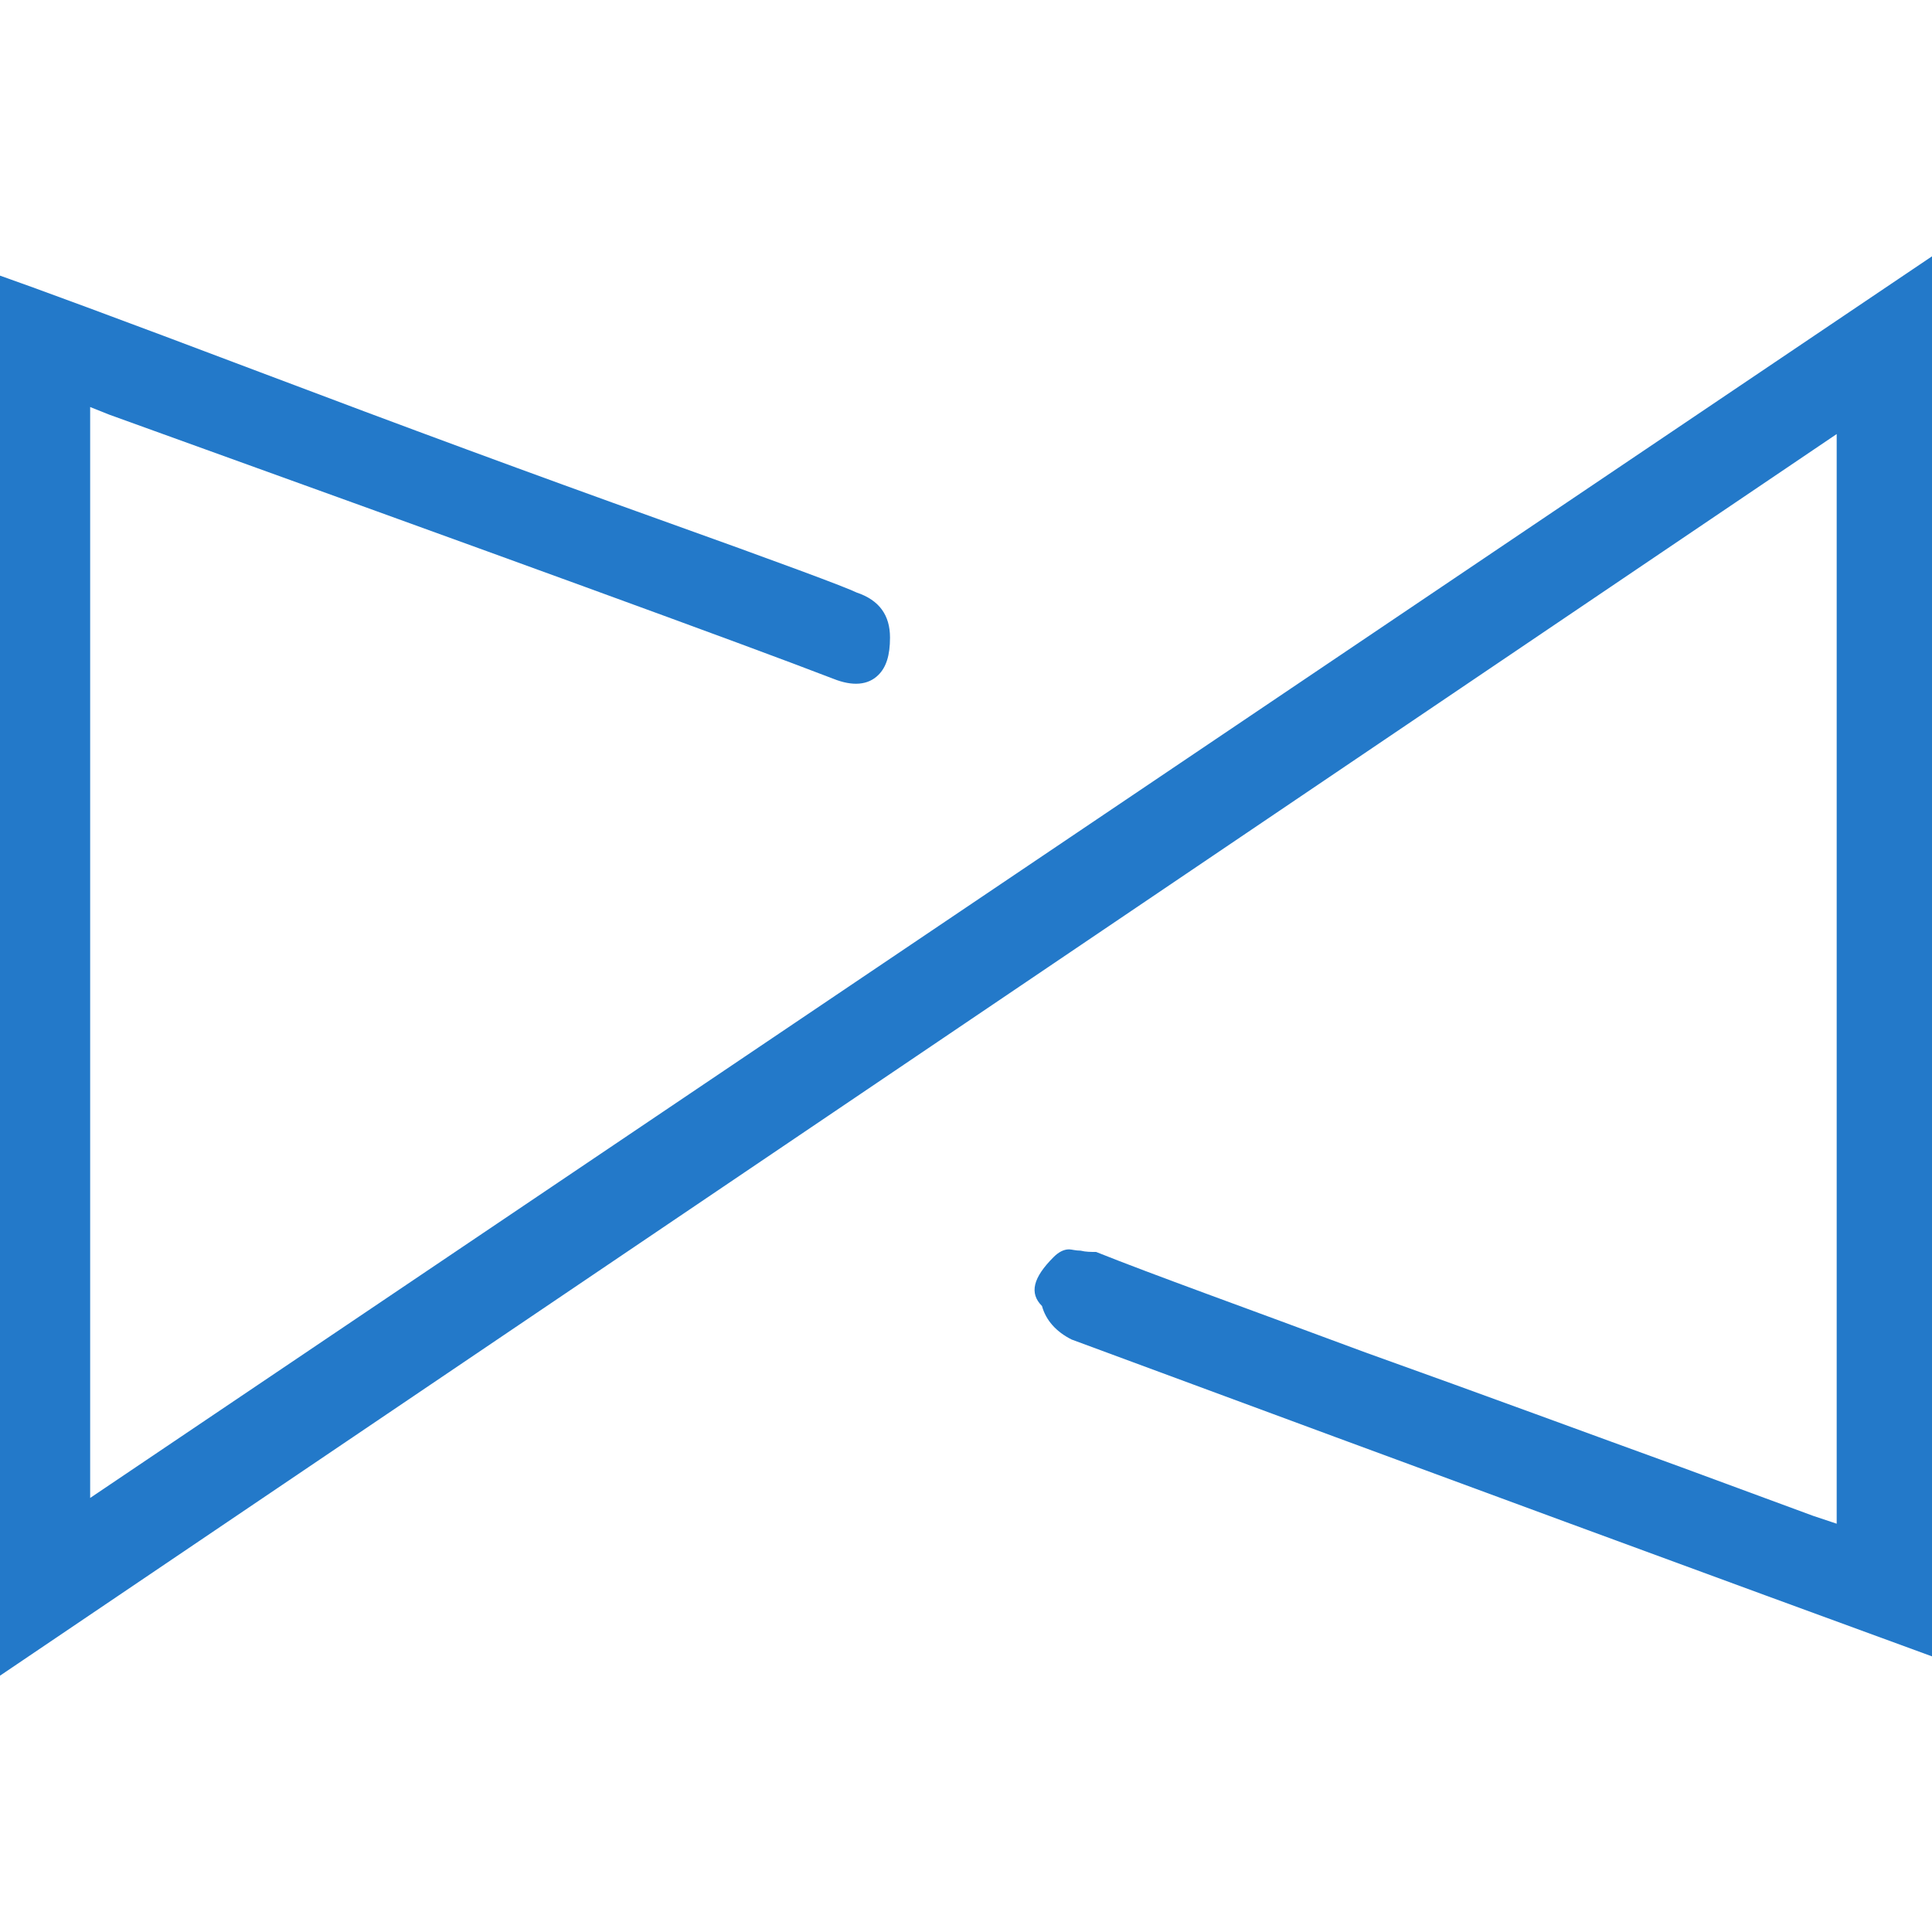 <svg xmlns="http://www.w3.org/2000/svg" viewBox="0 0 150 150">
  <path fill="#2379c9" d="M150 19.9v108.7c-15.6-5.7-37.9-13.9-66.8-24.6 -1.2-0.6-2-1.5-2.3-2.6 -1-1-0.7-2.2 0.9-3.8 0.4-0.4 0.8-0.6 1.2-0.6 0.2 0 0.5 0.1 0.9 0.1 0.4 0.1 0.8 0.1 1.2 0.1 4.5 1.8 11.5 4.3 20.9 7.8 9.5 3.4 17.6 6.4 24.5 8.9l10.3 3.8 1.8 0.6V33.7L0 130.1V21.4c2.3 0.8 9.1 3.3 20.2 7.5 11.1 4.2 21.4 8 30.9 11.4 9.5 3.4 14.6 5.3 15.4 5.7 1.8 0.6 2.6 1.8 2.6 3.5 0 1.4-0.3 2.3-0.9 2.9 -0.8 0.8-2 0.9-3.5 0.3C57.7 50 39 43.2 8.5 32.2L7 31.6v84.7L150 19.9z">

  </path>
</svg>
